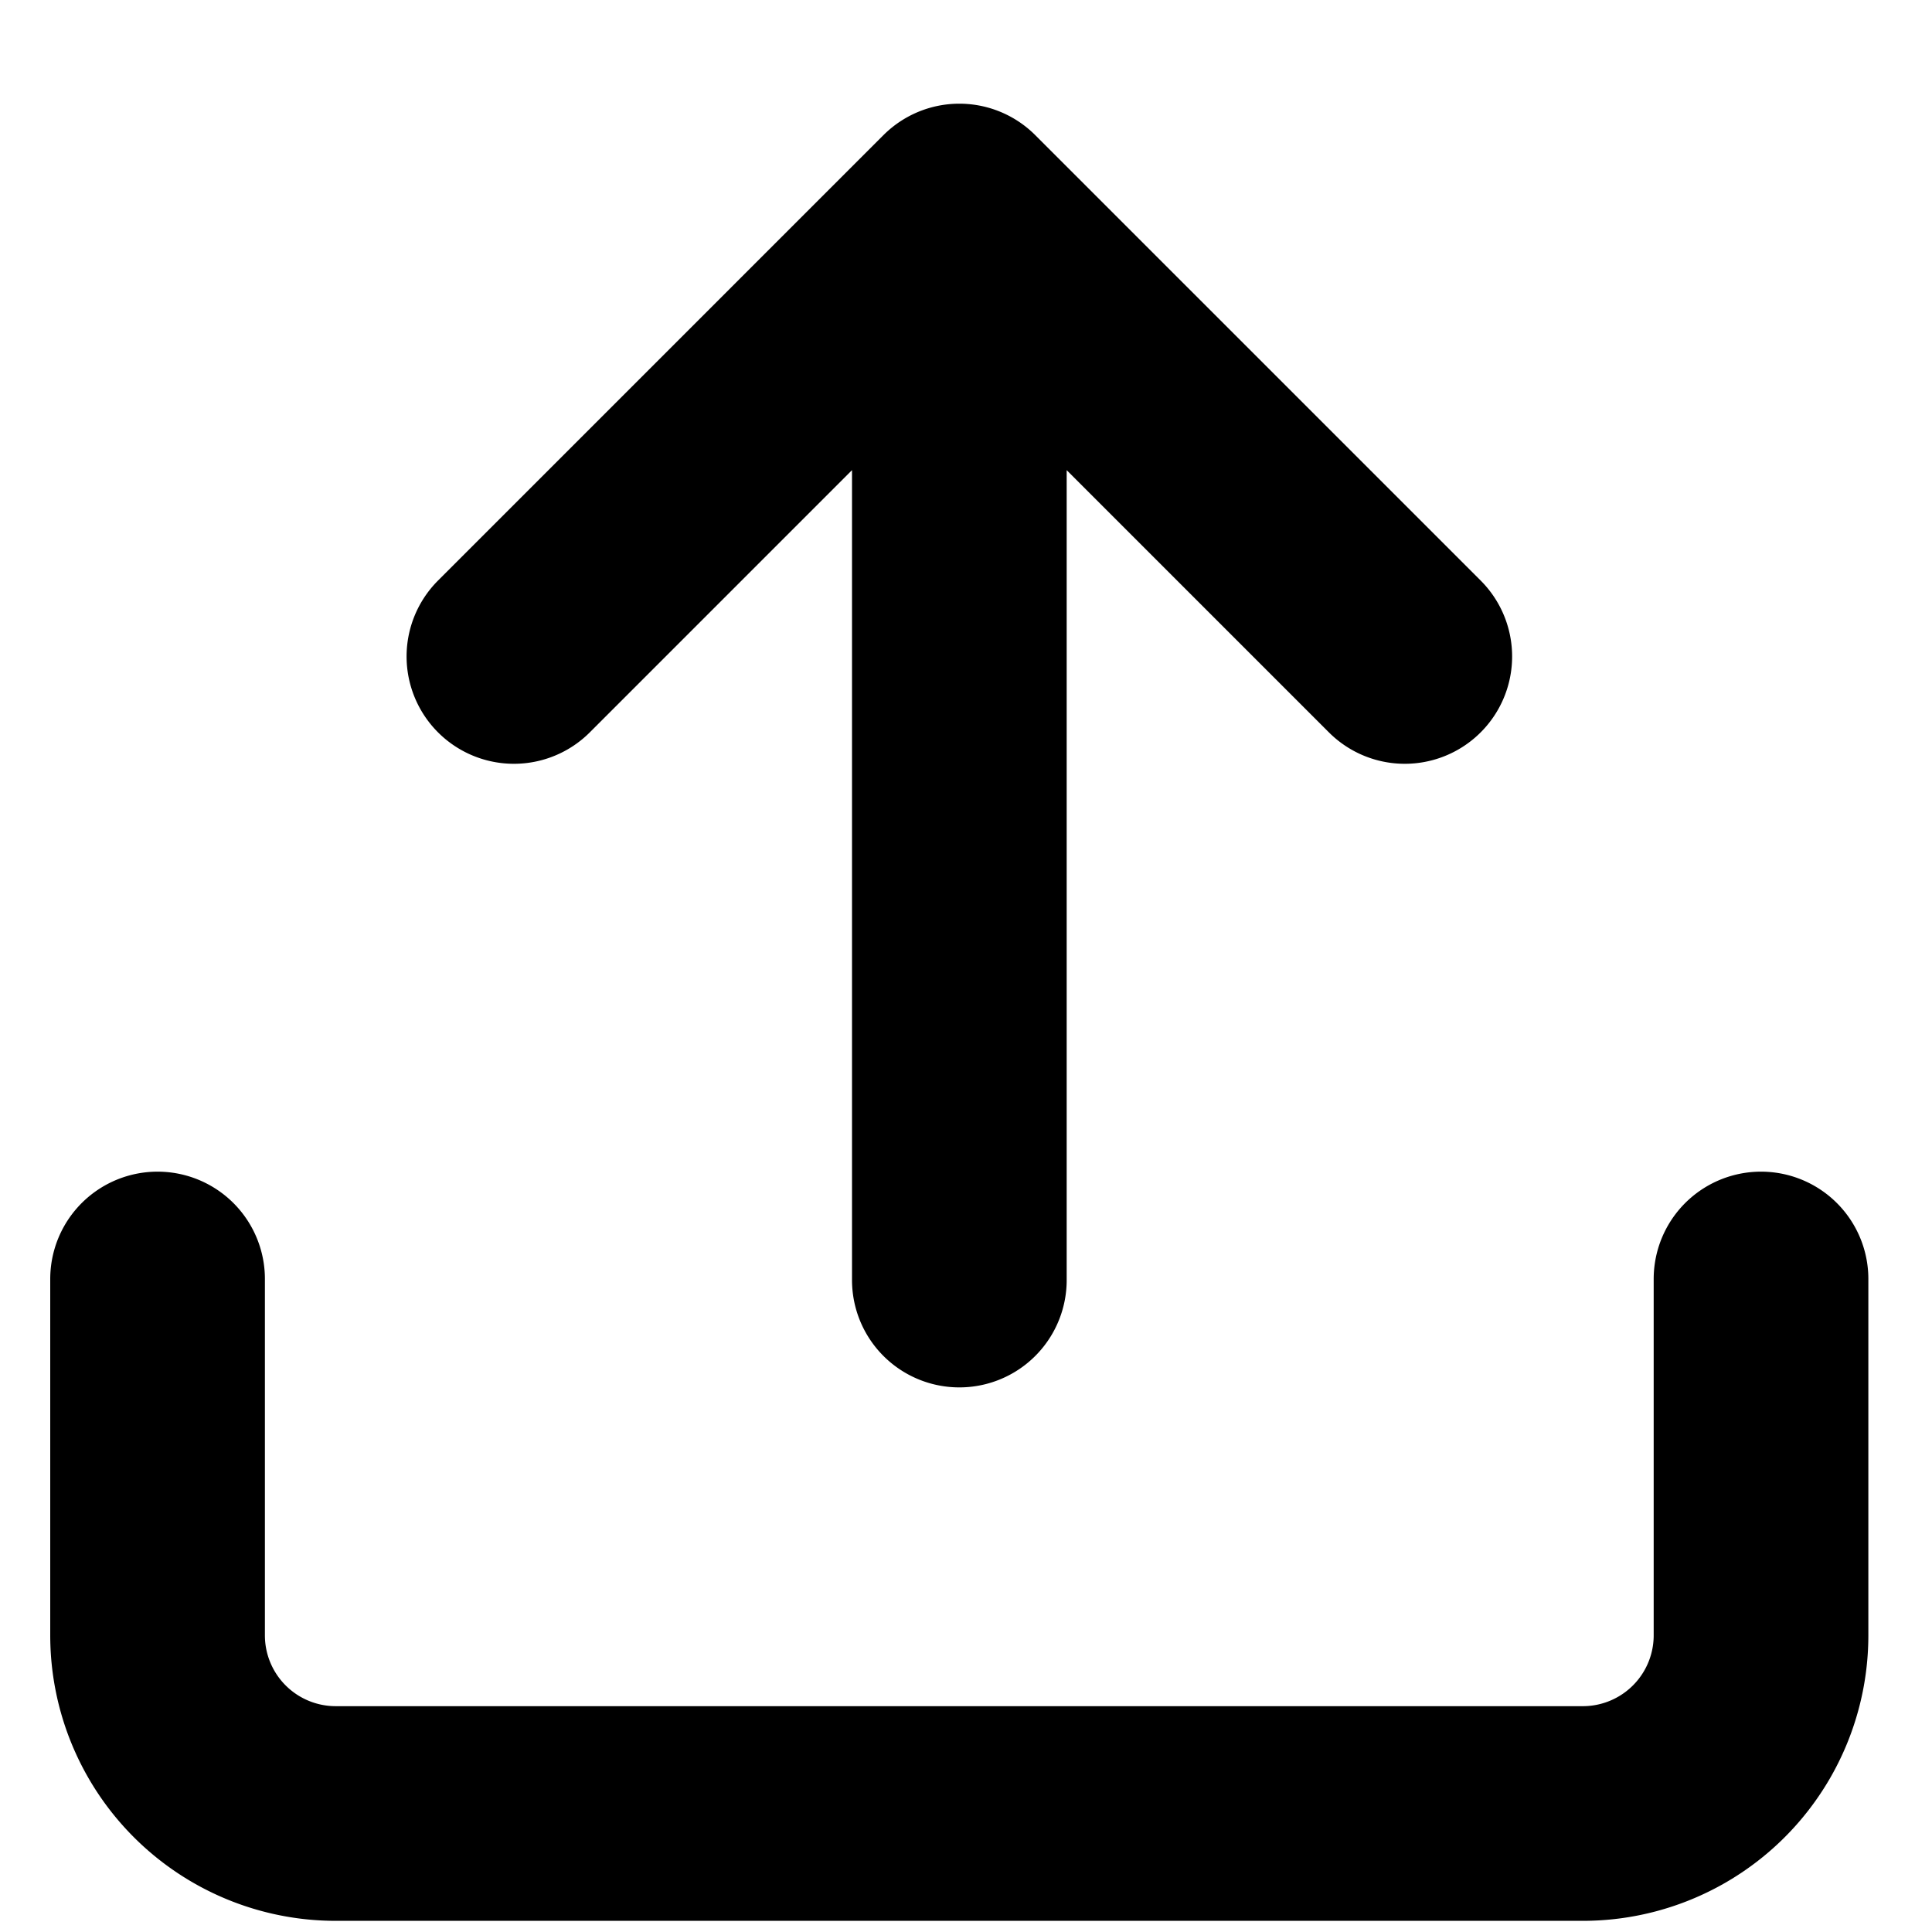 <svg xmlns="http://www.w3.org/2000/svg" width="18" height="18" fill="none"><path d="M16.407 11.916v3.32a1.66 1.66 0 01-1.66 1.66H3.128a1.66 1.66 0 01-1.66-1.66v-3.32m11.62-5.8l-4.15-4.15m0 0l-4.15 4.15m4.15-4.15v9.96" stroke="#000" stroke-width="2" stroke-linecap="round" stroke-linejoin="round"/></svg>